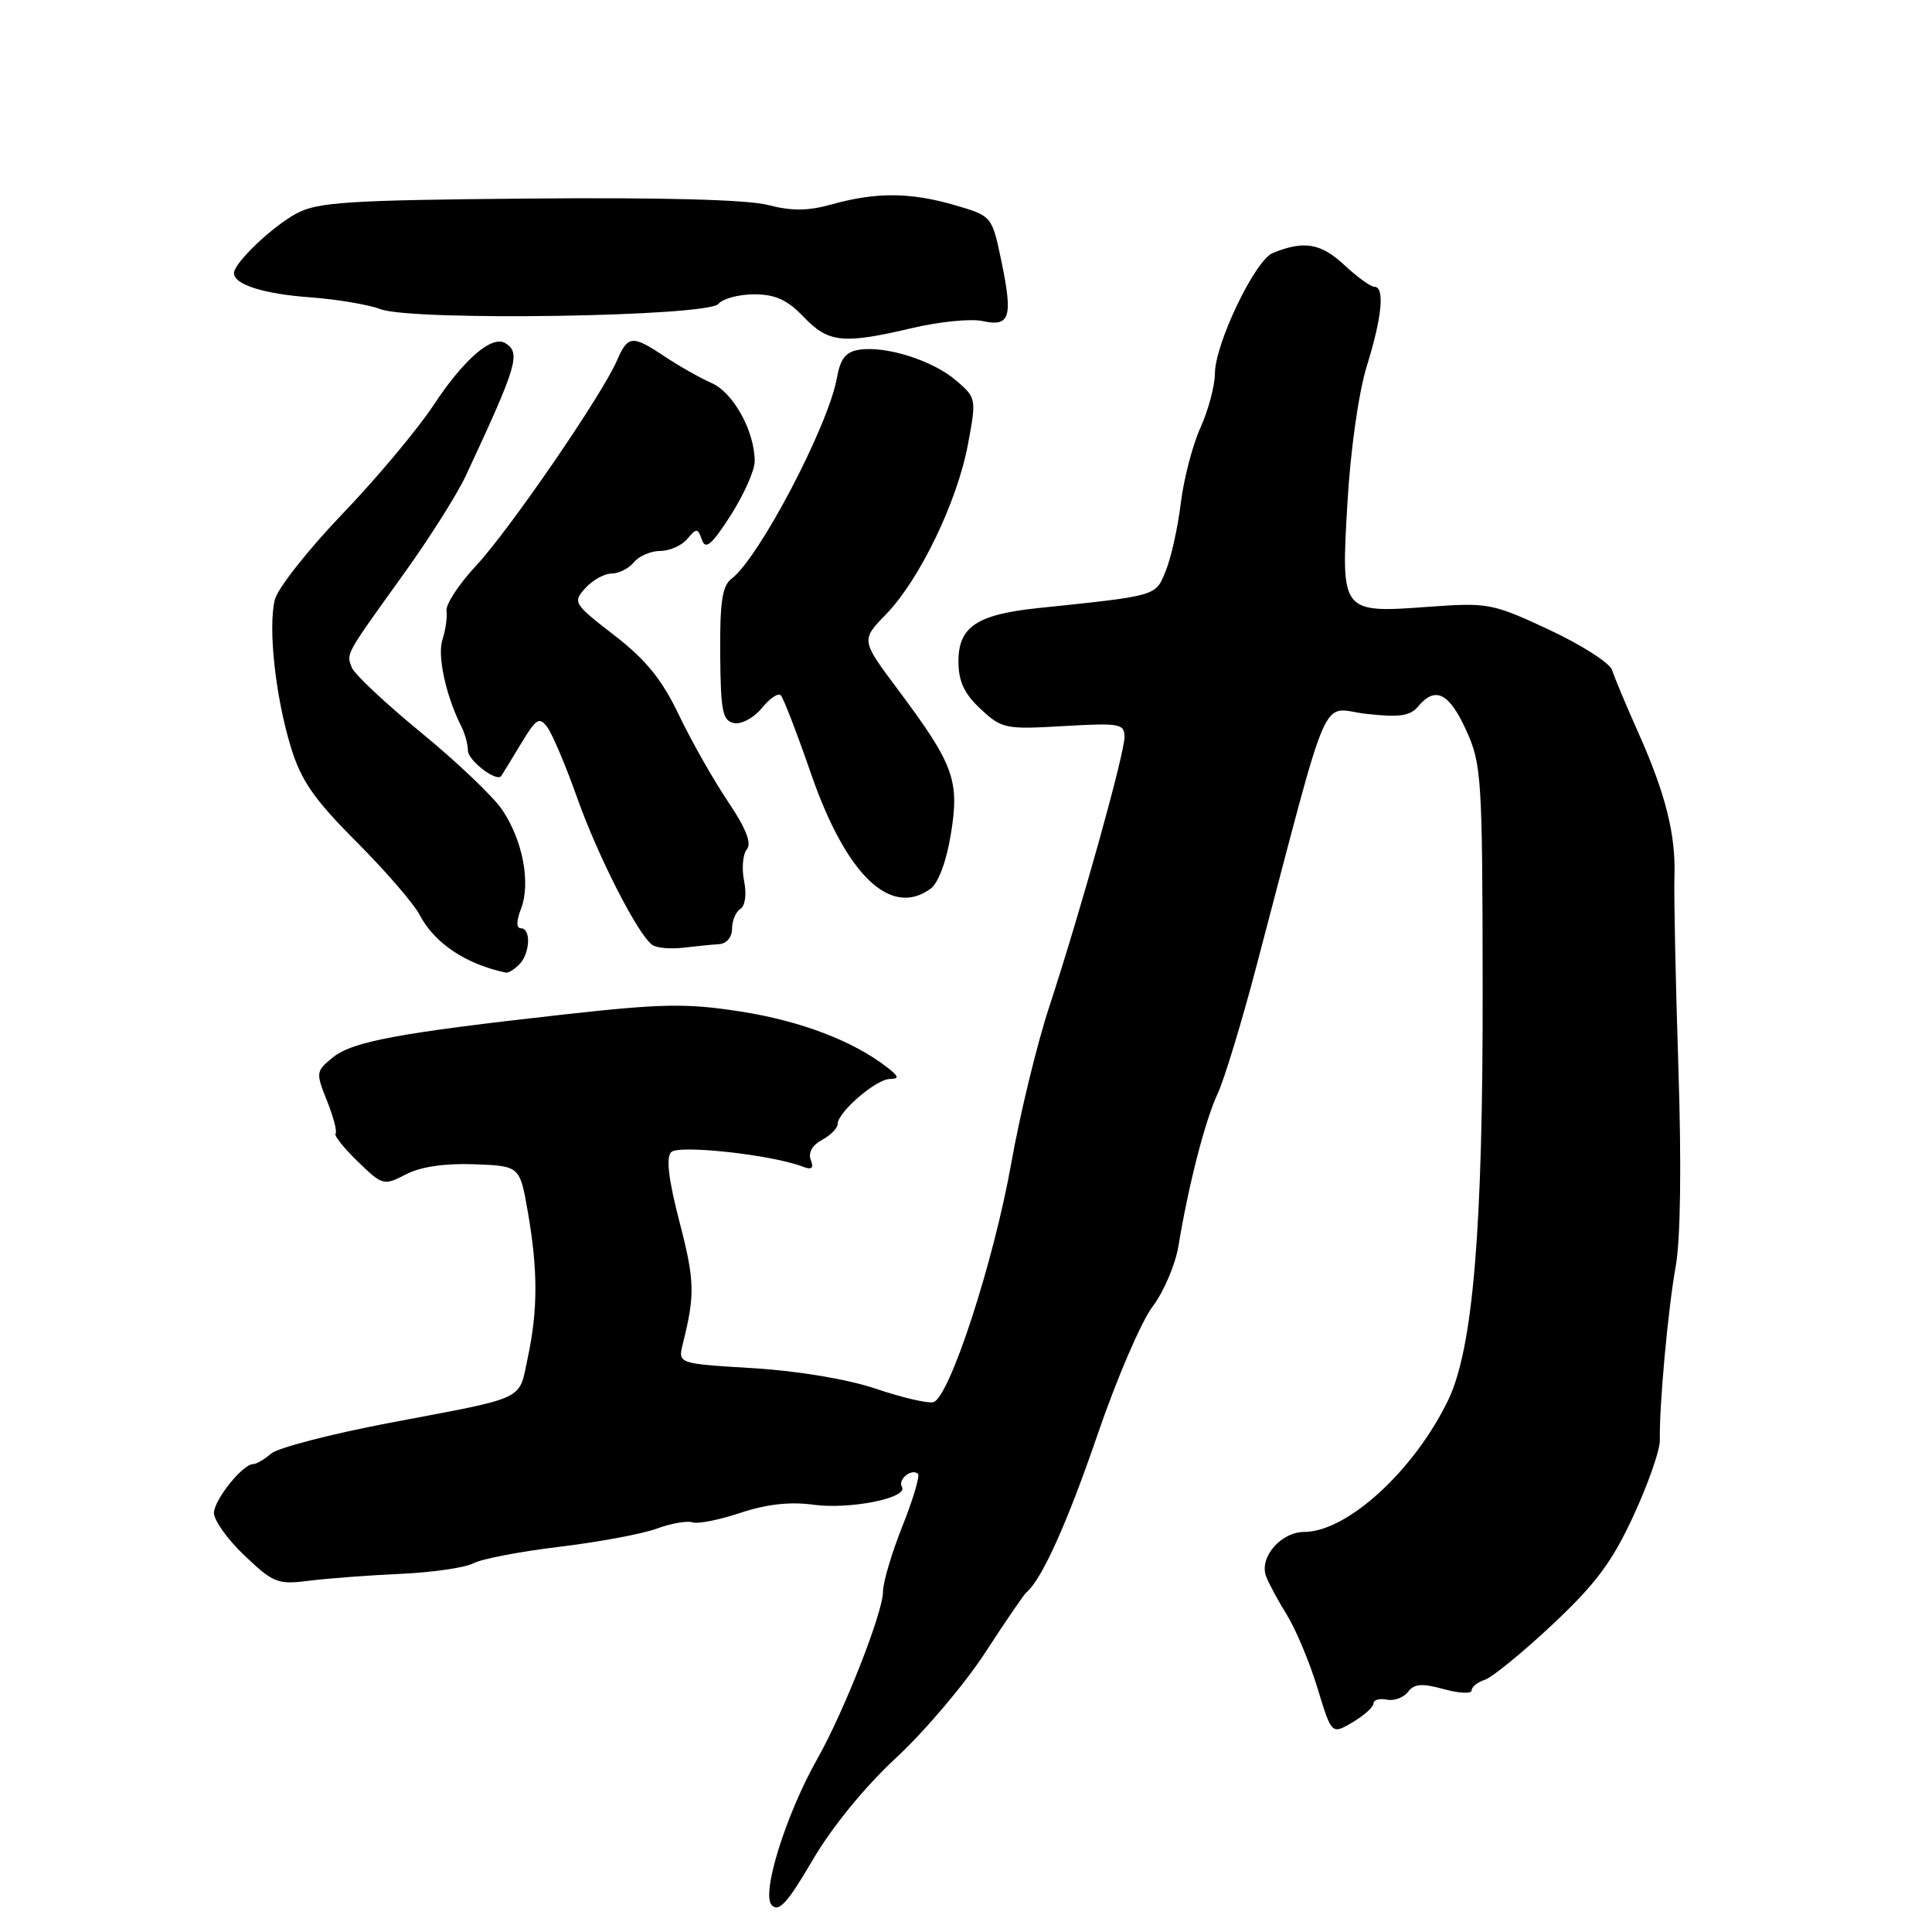 <?xml version="1.0" encoding="UTF-8" standalone="no"?>
<!DOCTYPE svg PUBLIC "-//W3C//DTD SVG 1.1//EN" "http://www.w3.org/Graphics/SVG/1.1/DTD/svg11.dtd" >
<svg xmlns="http://www.w3.org/2000/svg" xmlns:xlink="http://www.w3.org/1999/xlink" version="1.1" viewBox="0 0 256 256">
 <g >
 <path fill="currentColor"
d=" M 118.78 232.88 C 122.56 229.37 127.85 223.12 130.53 219.00 C 133.21 214.88 135.67 211.28 136.00 211.00 C 138.04 209.31 141.43 201.78 145.44 190.07 C 147.97 182.68 151.25 175.05 152.73 173.12 C 154.20 171.18 155.75 167.55 156.16 165.05 C 157.46 157.12 159.68 148.47 161.34 144.93 C 162.22 143.04 164.54 135.43 166.49 128.00 C 176.51 90.01 174.82 93.89 181.04 94.59 C 185.44 95.08 186.85 94.88 187.91 93.61 C 190.17 90.88 192.02 91.80 194.27 96.75 C 196.32 101.26 196.43 102.96 196.46 131.00 C 196.50 162.91 195.18 178.66 191.90 185.50 C 187.41 194.83 178.52 202.98 172.81 202.99 C 169.72 203.00 166.83 206.36 167.76 208.86 C 168.09 209.76 169.33 212.07 170.53 214.00 C 171.72 215.93 173.54 220.28 174.57 223.67 C 176.45 229.85 176.45 229.85 179.23 228.21 C 180.75 227.31 182.00 226.18 182.00 225.71 C 182.00 225.24 182.79 225.02 183.75 225.21 C 184.71 225.41 185.98 224.95 186.56 224.19 C 187.39 223.10 188.42 223.02 191.31 223.82 C 193.34 224.38 195.00 224.46 195.00 223.99 C 195.00 223.52 195.79 222.88 196.75 222.58 C 197.71 222.27 201.74 218.98 205.71 215.26 C 211.46 209.86 213.63 206.95 216.45 200.83 C 218.40 196.61 219.97 192.11 219.94 190.83 C 219.84 186.36 221.02 173.45 222.04 167.80 C 222.68 164.24 222.82 154.31 222.39 141.30 C 222.02 129.86 221.79 118.55 221.87 116.16 C 222.07 110.63 220.70 105.16 217.05 97.00 C 215.45 93.42 213.91 89.74 213.62 88.80 C 213.34 87.87 209.59 85.47 205.30 83.46 C 197.84 79.97 197.16 79.84 189.64 80.38 C 177.63 81.26 177.69 81.33 178.54 66.67 C 178.95 59.58 180.03 51.99 181.11 48.50 C 183.14 41.98 183.51 38.00 182.11 38.00 C 181.61 38.00 179.81 36.69 178.10 35.09 C 175.02 32.22 172.74 31.84 168.64 33.53 C 166.29 34.50 161.01 45.51 160.98 49.50 C 160.97 51.15 160.10 54.38 159.06 56.68 C 158.02 58.98 156.85 63.48 156.46 66.68 C 156.07 69.88 155.18 73.91 154.47 75.64 C 153.09 79.03 153.49 78.91 137.50 80.58 C 129.44 81.43 127.00 83.06 127.00 87.62 C 127.00 90.29 127.75 91.90 129.93 93.94 C 132.74 96.56 133.22 96.66 140.93 96.21 C 148.38 95.78 149.00 95.89 149.00 97.66 C 149.00 99.91 143.25 120.53 139.00 133.50 C 137.38 138.45 135.14 147.70 134.01 154.06 C 131.69 167.19 125.76 185.35 123.65 185.80 C 122.87 185.97 119.43 185.16 116.01 184.00 C 112.28 182.75 105.77 181.66 99.80 181.29 C 89.83 180.69 89.83 180.69 90.47 178.09 C 92.11 171.54 92.06 169.72 90.05 161.96 C 88.58 156.30 88.23 153.37 88.94 152.66 C 89.94 151.66 102.25 153.01 106.32 154.57 C 107.57 155.05 107.87 154.82 107.43 153.69 C 107.07 152.74 107.64 151.73 108.92 151.04 C 110.07 150.43 111.00 149.47 111.00 148.92 C 111.00 147.38 116.07 143.00 117.90 142.97 C 119.20 142.94 119.13 142.65 117.50 141.39 C 113.02 137.92 106.05 135.27 98.18 134.04 C 91.01 132.92 87.78 132.97 74.68 134.43 C 52.79 136.87 46.71 138.00 44.10 140.12 C 41.85 141.94 41.83 142.12 43.34 145.89 C 44.19 148.02 44.70 149.97 44.46 150.21 C 44.22 150.44 45.55 152.11 47.40 153.90 C 50.69 157.09 50.84 157.13 53.79 155.61 C 55.75 154.59 58.93 154.13 62.85 154.27 C 68.88 154.50 68.88 154.50 69.94 160.58 C 71.28 168.30 71.28 173.59 69.93 179.91 C 68.69 185.69 70.06 185.04 51.50 188.56 C 43.80 190.03 36.79 191.85 35.92 192.61 C 35.05 193.37 33.98 194.00 33.54 194.00 C 32.20 194.00 28.51 198.54 28.35 200.39 C 28.27 201.34 30.07 203.90 32.35 206.07 C 36.23 209.77 36.79 209.99 41.00 209.45 C 43.48 209.14 48.94 208.73 53.14 208.54 C 57.34 208.35 61.66 207.72 62.74 207.14 C 63.83 206.56 68.94 205.58 74.11 204.96 C 79.27 204.34 85.08 203.26 87.00 202.56 C 88.92 201.85 91.06 201.48 91.75 201.72 C 92.43 201.96 95.30 201.40 98.11 200.46 C 101.57 199.31 104.70 198.96 107.76 199.38 C 112.61 200.05 120.41 198.48 119.51 197.02 C 118.91 196.05 120.83 194.50 121.64 195.30 C 121.91 195.58 120.98 198.70 119.57 202.23 C 118.16 205.77 117.00 209.67 117.00 210.91 C 117.00 213.65 111.83 226.81 108.33 233.00 C 104.14 240.40 100.85 250.92 102.25 252.43 C 103.19 253.43 104.33 252.19 107.67 246.48 C 110.25 242.08 114.59 236.76 118.78 232.88 Z  M 68.80 127.80 C 70.24 126.36 70.40 123.00 69.02 123.00 C 68.40 123.00 68.40 122.07 69.05 120.38 C 70.34 116.97 69.26 111.33 66.55 107.31 C 65.37 105.56 60.54 100.96 55.82 97.09 C 51.10 93.22 46.95 89.33 46.61 88.44 C 45.89 86.55 45.66 86.95 53.53 76.00 C 56.89 71.33 60.59 65.47 61.74 63.00 C 68.56 48.38 69.04 46.76 66.96 45.47 C 65.19 44.38 61.47 47.59 57.45 53.68 C 55.34 56.88 49.90 63.38 45.36 68.11 C 40.82 72.85 36.80 77.95 36.42 79.45 C 35.50 83.14 36.49 92.29 38.54 99.00 C 39.89 103.42 41.59 105.88 47.19 111.50 C 51.03 115.35 54.80 119.70 55.57 121.17 C 57.56 124.98 61.71 127.76 67.05 128.88 C 67.35 128.95 68.14 128.46 68.80 127.80 Z  M 95.25 125.11 C 96.28 125.05 97.00 124.20 97.00 123.06 C 97.00 121.99 97.50 120.81 98.10 120.44 C 98.74 120.04 98.95 118.50 98.60 116.74 C 98.26 115.07 98.43 113.19 98.96 112.54 C 99.63 111.74 98.84 109.74 96.46 106.21 C 94.55 103.37 91.63 98.23 89.98 94.78 C 87.72 90.04 85.61 87.44 81.40 84.18 C 76.00 80.01 75.87 79.80 77.56 77.93 C 78.52 76.87 80.09 76.00 81.03 76.00 C 81.98 76.00 83.32 75.33 84.00 74.50 C 84.68 73.67 86.26 73.00 87.50 73.00 C 88.74 73.00 90.35 72.28 91.08 71.40 C 92.29 69.95 92.46 69.96 93.01 71.54 C 93.49 72.89 94.31 72.19 96.81 68.30 C 98.56 65.56 100.00 62.34 100.00 61.13 C 100.00 57.15 97.19 52.04 94.30 50.76 C 92.76 50.08 89.97 48.50 88.11 47.26 C 83.78 44.37 83.21 44.42 81.76 47.75 C 79.77 52.35 67.50 70.22 63.09 74.95 C 60.81 77.39 59.04 80.09 59.16 80.95 C 59.28 81.80 59.04 83.51 58.63 84.75 C 57.92 86.84 59.08 92.20 61.12 96.24 C 61.61 97.19 62.00 98.64 62.00 99.45 C 62.00 100.76 65.80 103.67 66.41 102.83 C 66.54 102.65 67.71 100.75 68.99 98.62 C 71.06 95.17 71.47 94.92 72.54 96.39 C 73.21 97.31 74.99 101.51 76.48 105.72 C 79.27 113.57 84.57 123.93 86.45 125.22 C 87.03 125.61 88.85 125.77 90.50 125.58 C 92.15 125.38 94.29 125.17 95.25 125.11 Z  M 123.32 117.75 C 124.34 117.00 125.42 114.09 126.00 110.50 C 127.16 103.39 126.40 101.30 118.97 91.36 C 114.08 84.82 114.08 84.82 117.41 81.39 C 121.86 76.81 126.85 66.44 128.26 58.88 C 129.39 52.82 129.37 52.71 126.68 50.41 C 123.62 47.77 117.40 45.80 113.86 46.34 C 112.07 46.61 111.35 47.52 110.89 50.10 C 109.74 56.47 100.56 73.96 96.94 76.68 C 95.70 77.60 95.38 79.77 95.43 86.66 C 95.49 94.27 95.74 95.52 97.28 95.81 C 98.25 96.00 99.90 95.11 100.94 93.83 C 101.98 92.55 103.11 91.78 103.45 92.12 C 103.80 92.46 105.62 97.19 107.50 102.62 C 112.14 115.99 118.04 121.63 123.32 117.75 Z  M 120.95 43.45 C 124.50 42.61 128.66 42.21 130.20 42.54 C 133.84 43.34 134.24 42.05 132.68 34.56 C 131.44 28.62 131.44 28.62 126.47 27.17 C 120.61 25.47 116.08 25.45 110.25 27.07 C 107.09 27.96 104.91 27.98 101.75 27.16 C 99.03 26.45 87.59 26.15 70.00 26.31 C 46.13 26.52 42.07 26.78 39.28 28.29 C 36.05 30.03 31.00 34.85 31.00 36.20 C 31.00 37.70 34.97 38.96 41.14 39.40 C 44.65 39.66 48.81 40.36 50.40 40.96 C 54.62 42.57 93.79 41.96 95.19 40.27 C 95.77 39.57 97.91 39.00 99.94 39.00 C 102.73 39.00 104.32 39.73 106.50 42.00 C 109.79 45.44 111.70 45.63 120.95 43.45 Z "/>
</g>
</svg>